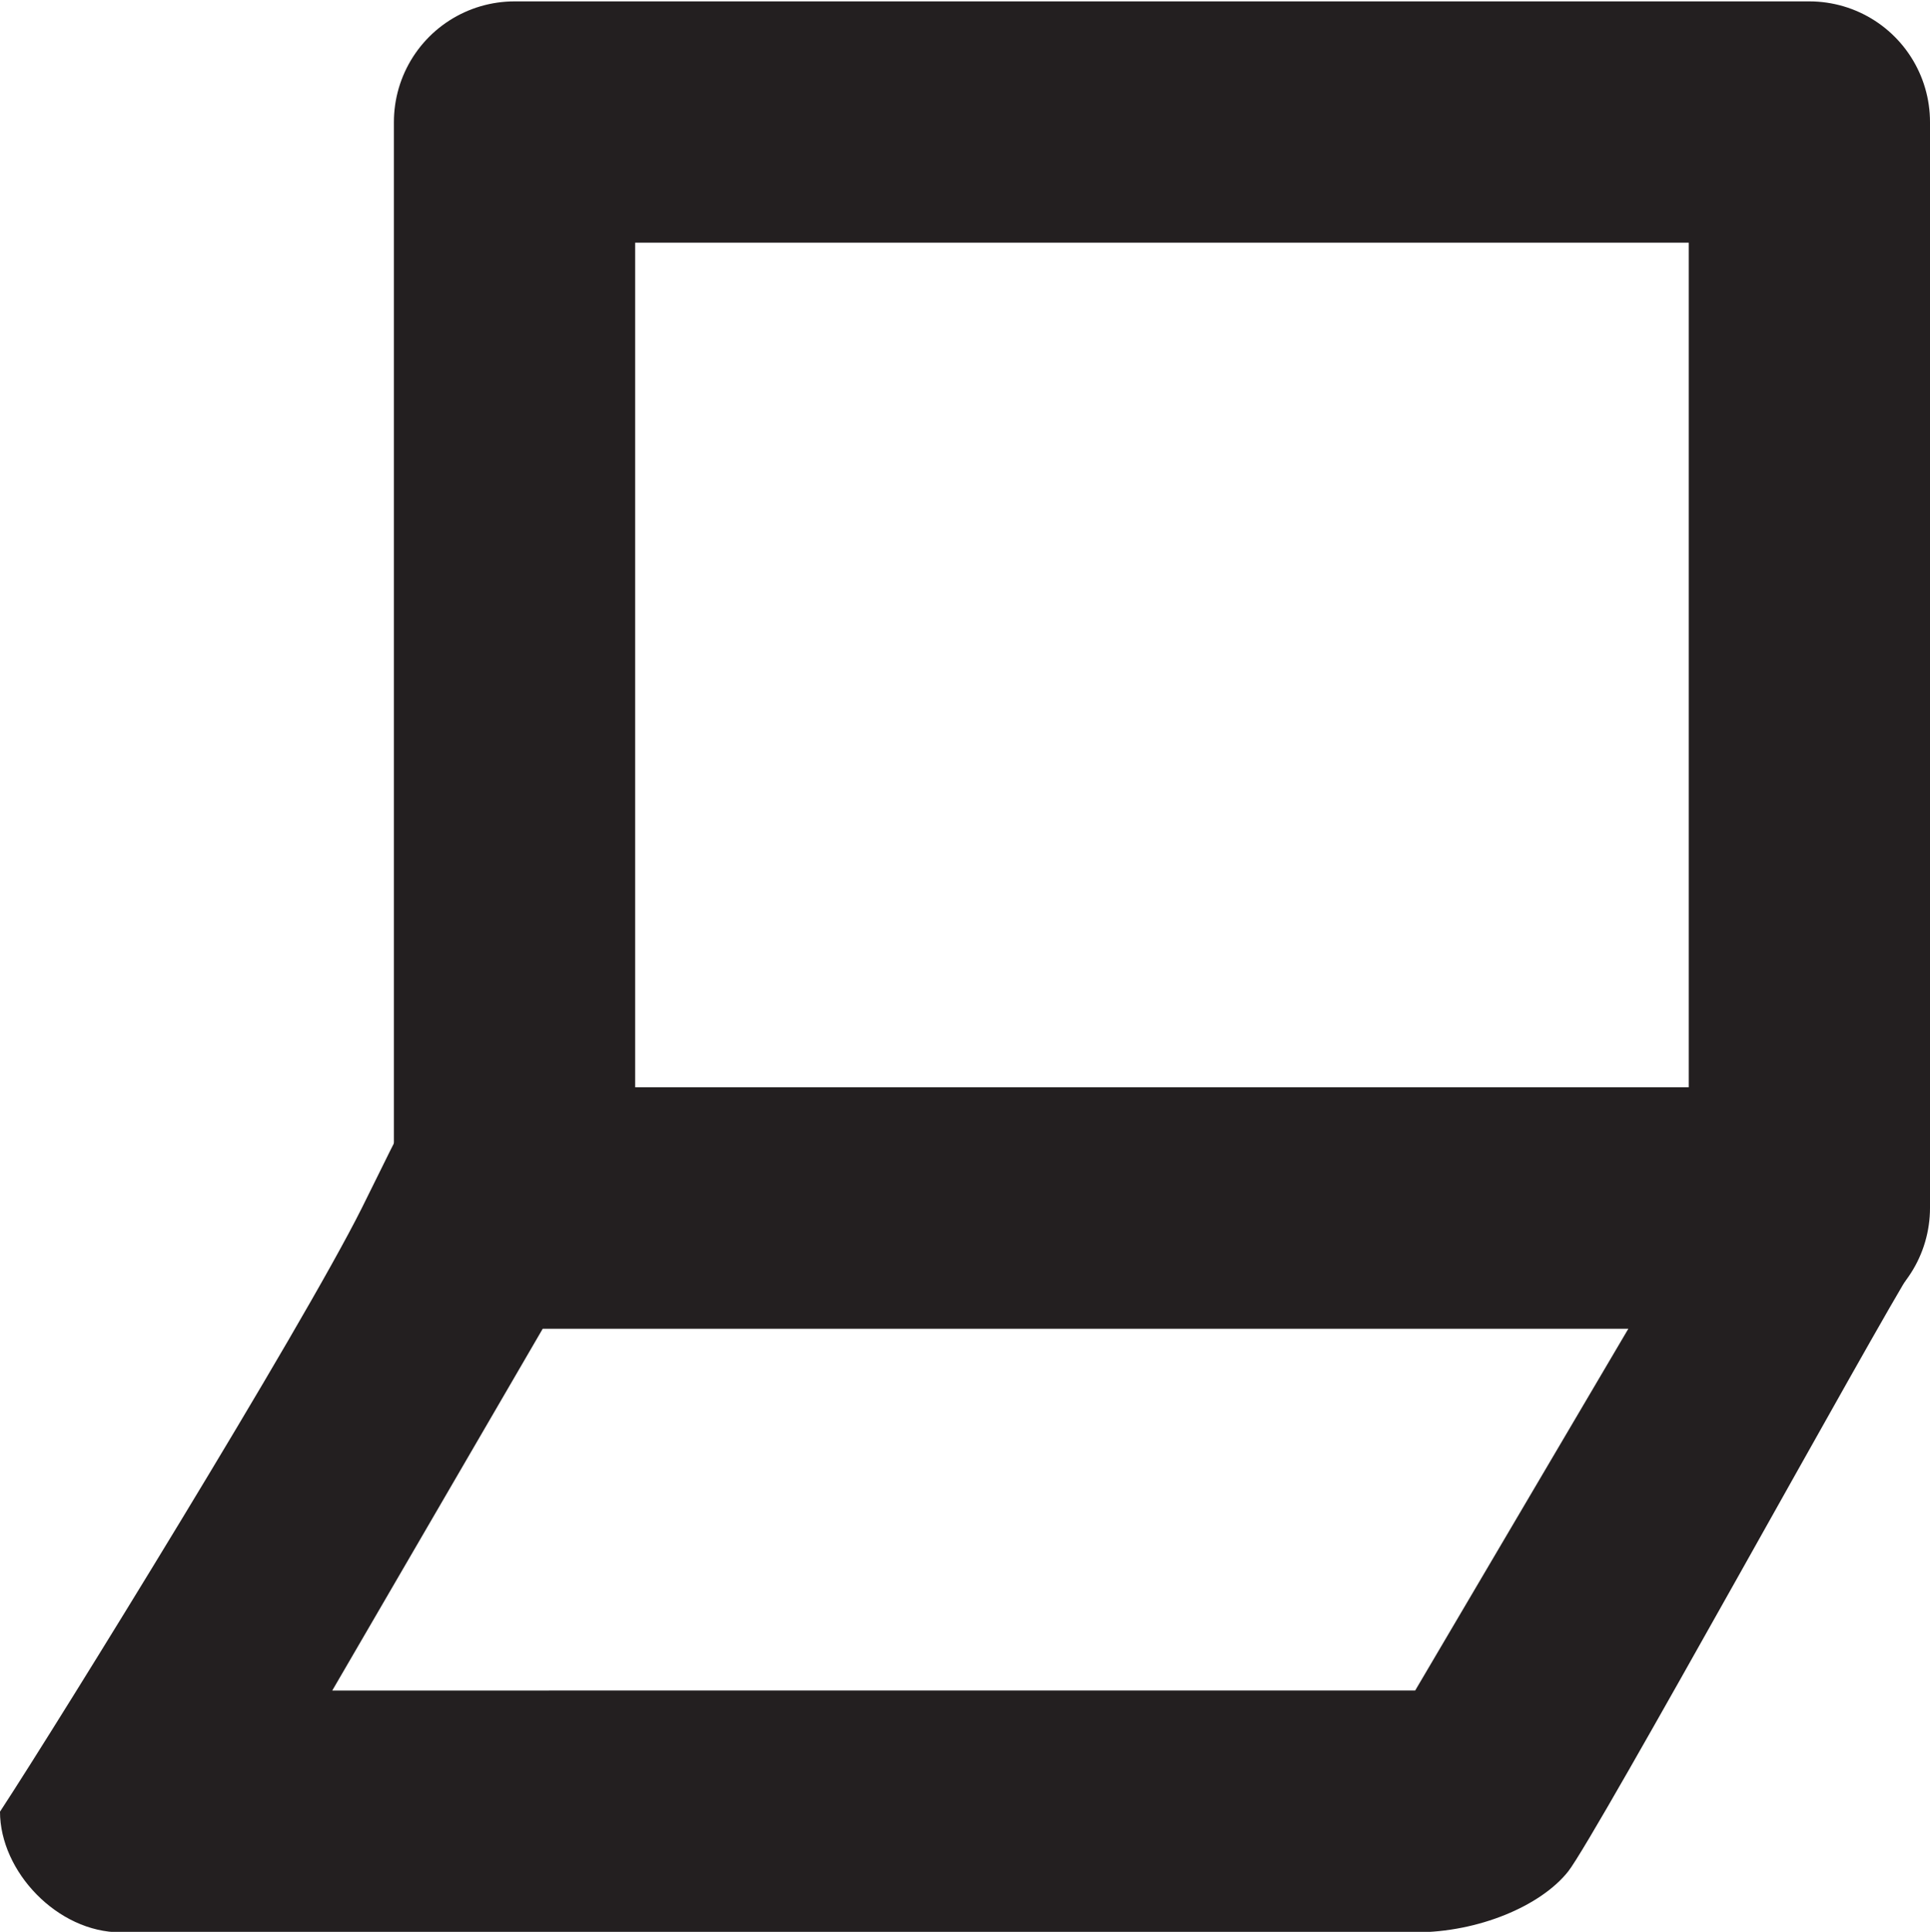 <?xml version="1.0" encoding="UTF-8" standalone="no"?>
<!-- Generator: Adobe Illustrator 14.0.0, SVG Export Plug-In . SVG Version: 6.00 Build 43363)  -->

<svg
   xmlns:dc="http://purl.org/dc/elements/1.1/"
   xmlns:cc="http://creativecommons.org/ns#"
   xmlns:rdf="http://www.w3.org/1999/02/22-rdf-syntax-ns#"
   xmlns:svg="http://www.w3.org/2000/svg"
   xmlns="http://www.w3.org/2000/svg"
   xmlns:sodipodi="http://sodipodi.sourceforge.net/DTD/sodipodi-0.dtd"
   xmlns:inkscape="http://www.inkscape.org/namespaces/inkscape"
   version="1.1"
   id="Layer_1"
   x="0px"
   y="0px"
   width="32px"
   height="32.023px"
   viewBox="0 0 32 32.023"
   style="enable-background:new 0 0 32 32.023;"
   xml:space="preserve"
   inkscape:version="0.48.2 r9819"
   sodipodi:docname="pc.svg"
   inkscape:export-filename="/tmp/picture-black.png"
   inkscape:export-xdpi="45"
   inkscape:export-ydpi="45"><defs
   id="defs7" /><sodipodi:namedview
   pagecolor="#ffffff"
   bordercolor="#666666"
   borderopacity="1"
   objecttolerance="10"
   gridtolerance="10"
   guidetolerance="10"
   inkscape:pageopacity="0"
   inkscape:pageshadow="2"
   inkscape:window-width="1078"
   inkscape:window-height="919"
   id="namedview5"
   showgrid="true"
   inkscape:zoom="7.5017731"
   inkscape:cx="29.78413"
   inkscape:cy="8.5910247"
   inkscape:window-x="-3"
   inkscape:window-y="967"
   inkscape:window-maximized="0"
   inkscape:current-layer="Layer_1"><inkscape:grid
     type="xygrid"
     id="grid3005" /></sodipodi:namedview>

<rect
   style="color:#000000;fill:none;stroke:#231f20;stroke-width:4;stroke-linecap:round;stroke-linejoin:round;stroke-miterlimit:4;stroke-opacity:1;stroke-dasharray:none;stroke-dashoffset:0;marker:none;visibility:visible;display:inline;overflow:visible;enable-background:accumulate"
   id="rect21037"
   width="21.469"
   height="18"
   x="8.531"
   y="2.023" /><path
   style="font-size:medium;font-style:normal;font-variant:normal;font-weight:normal;font-stretch:normal;text-indent:0;text-align:start;text-decoration:none;line-height:normal;letter-spacing:normal;word-spacing:normal;text-transform:none;direction:ltr;block-progression:tb;writing-mode:lr-tb;text-anchor:start;baseline-shift:baseline;color:#000000;fill:#231f20;fill-opacity:1;stroke:none;stroke-width:4;marker:none;visibility:visible;display:inline;overflow:visible;enable-background:accumulate;font-family:Sans;-inkscape-font-specification:Sans"
   d="m 7.813,18.031 c -0.983,0.093 -0.813,-0.008 -1.813,1.992 -1,2 -5,8.481 -6,10.008 -5.9466538e-7,0.992 0.953,2 2,2 l 21.469,0 c 1.047,-1.05e-4 2.078,-0.438 2.531,-1.008 0.453,-0.571 5.149,-9.12 5.718,-10 0.568,-0.88 -1.202,-2.992 -2.249,-2.992 l -21.469,0 c -0.062,-0.003 -0.125,-0.003 -0.188,0 z M 9,22.023 27,22.023 l -3.536,6 -17.955,5e-5 z"
   id="rect21039"
   inkscape:connector-curvature="0"
   sodipodi:nodetypes="czccczzcccccccc" /></svg>